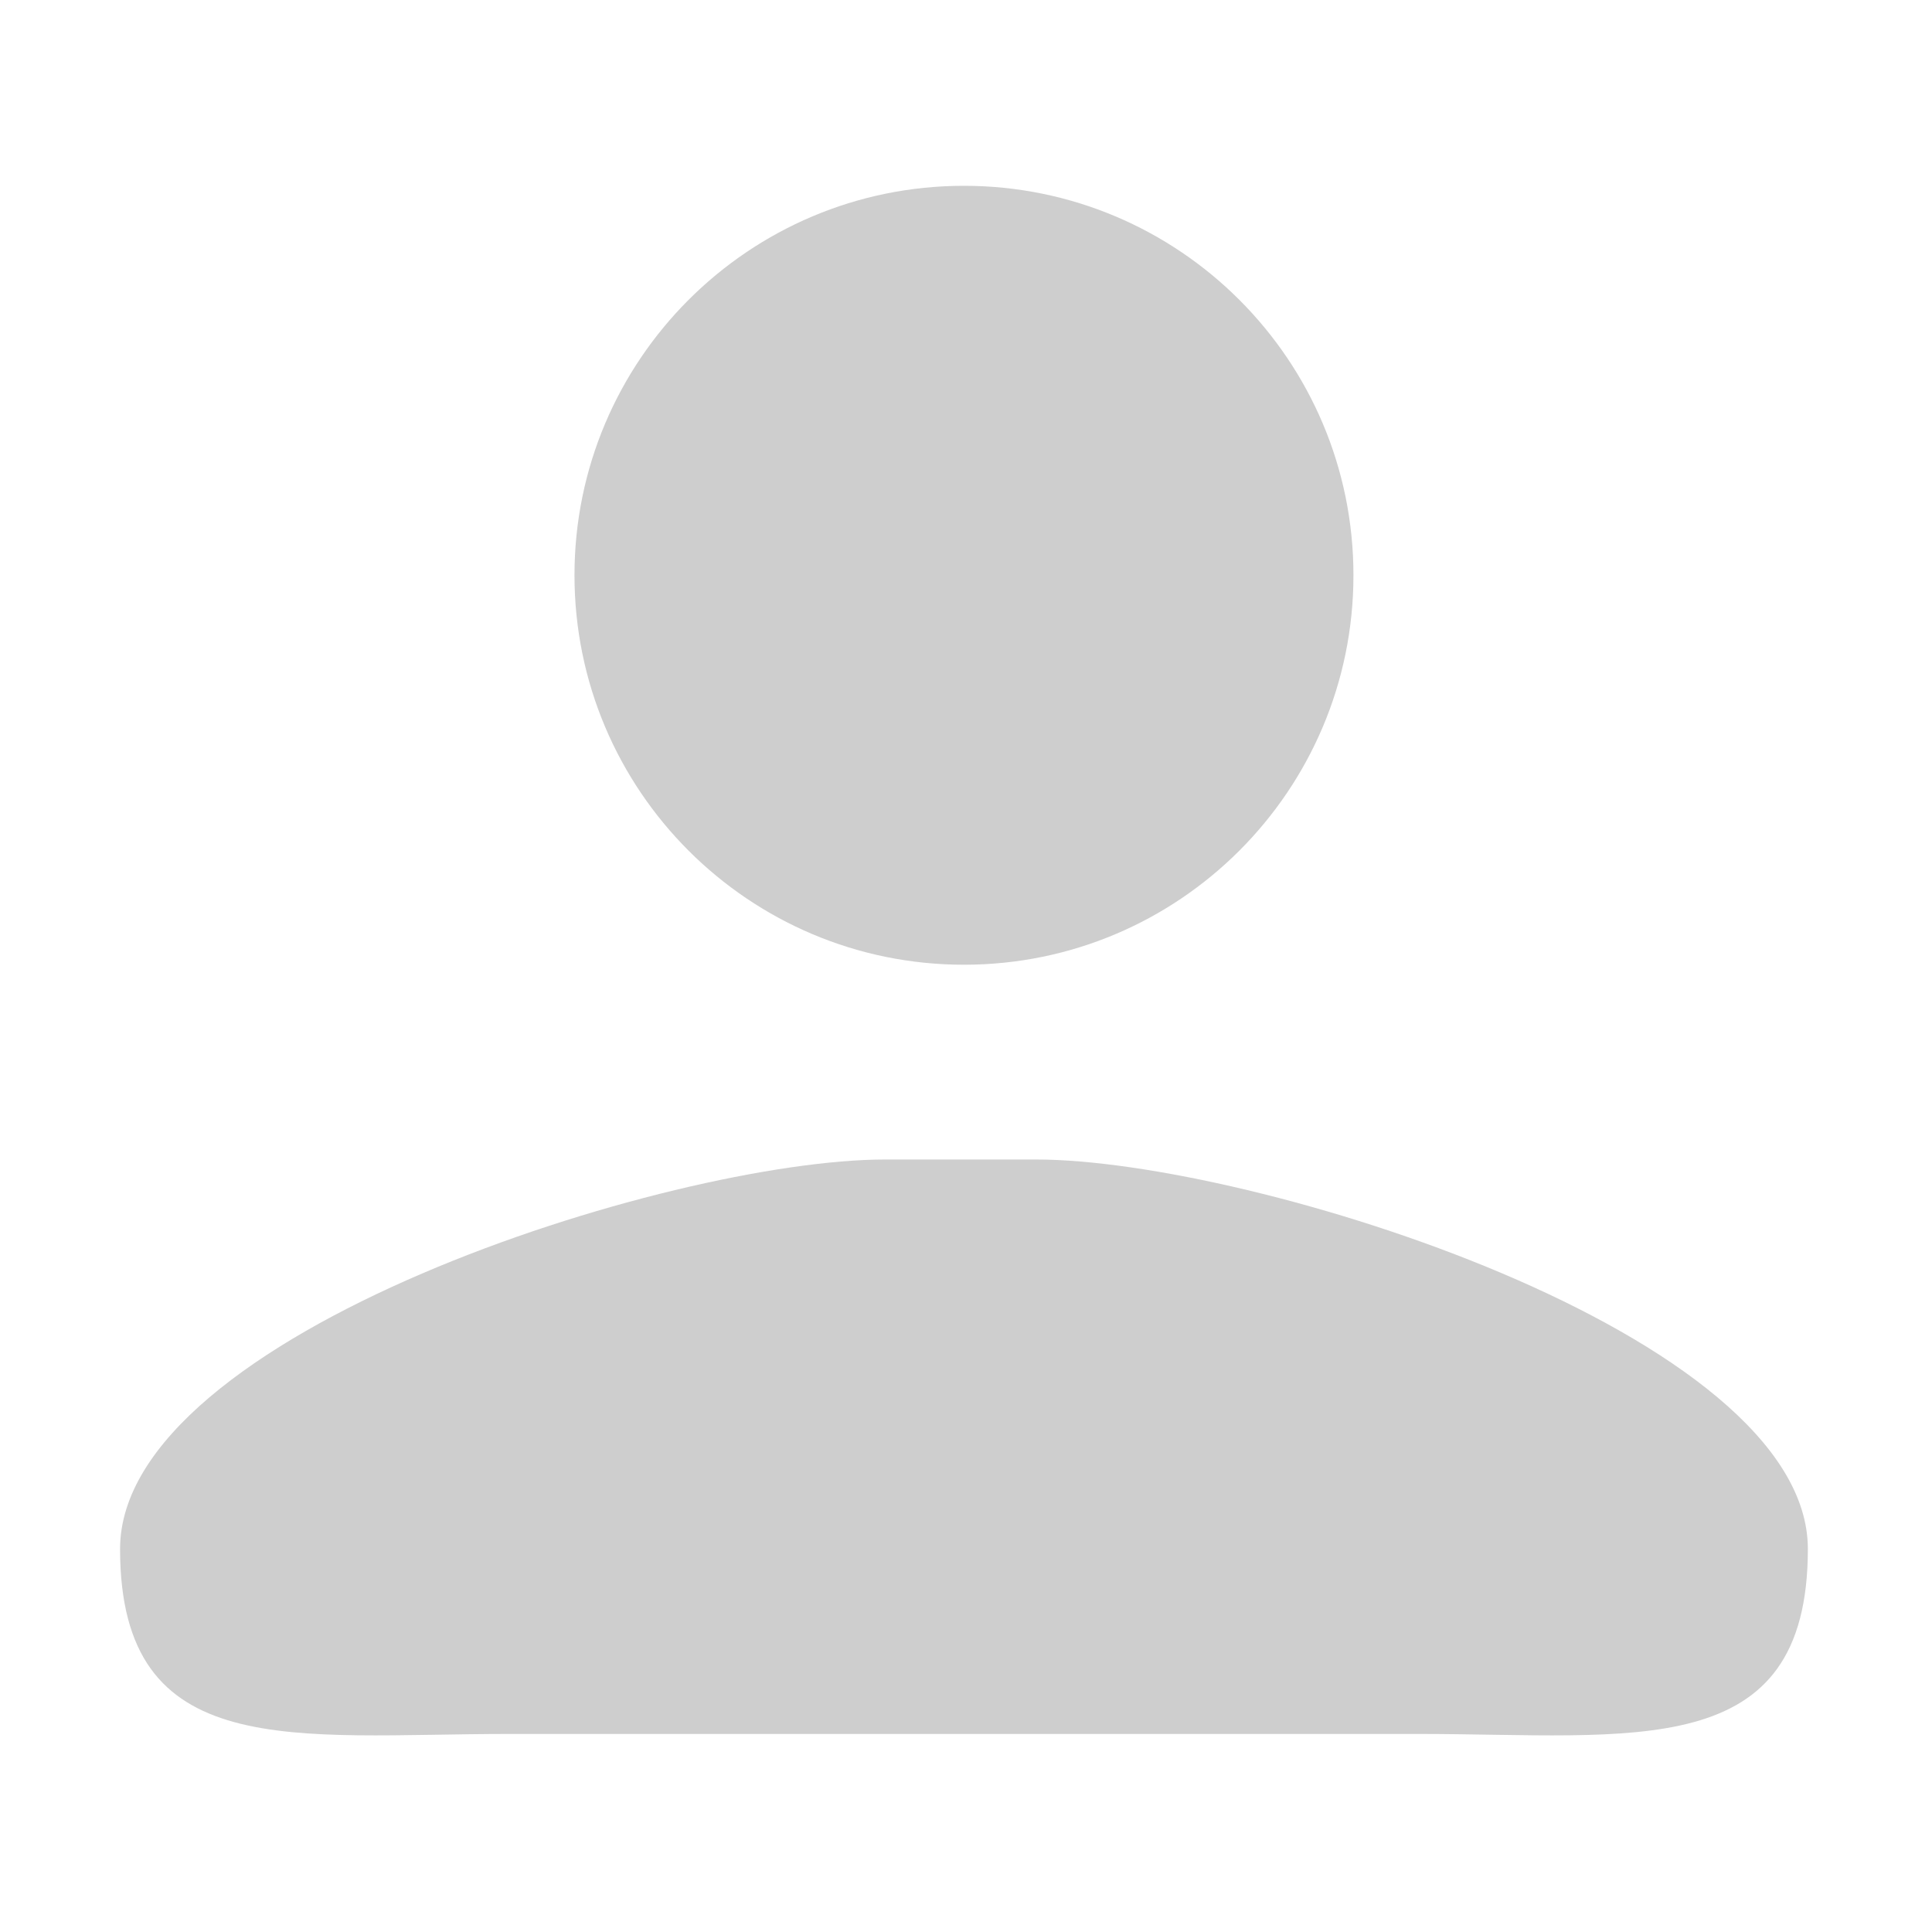 <?xml version="1.0" standalone="no"?><!DOCTYPE svg PUBLIC "-//W3C//DTD SVG 1.1//EN" "http://www.w3.org/Graphics/SVG/1.1/DTD/svg11.dtd"><svg t="1524318476149" class="icon" style="" viewBox="0 0 1024 1024" version="1.1" xmlns="http://www.w3.org/2000/svg" p-id="1077" xmlns:xlink="http://www.w3.org/1999/xlink" width="200" height="200"><defs><style type="text/css"></style></defs><path d="M510.92 511.327c114.010 0 206.433-92.438 206.433-206.444 0-113.984-92.422-206.402-206.433-206.402-114.009 0-206.431 92.418-206.431 206.402 0 114.006 92.422 206.444 206.431 206.444zM549.161 614.56h-79.989c-114.010 0-405.533 92.418-405.533 206.422s92.422 98.046 206.431 98.046h481.701c114.009 0 206.431 15.959 206.431-98.046s-295.030-206.422-409.040-206.422z" p-id="1078" fill="#cecece"></path></svg>